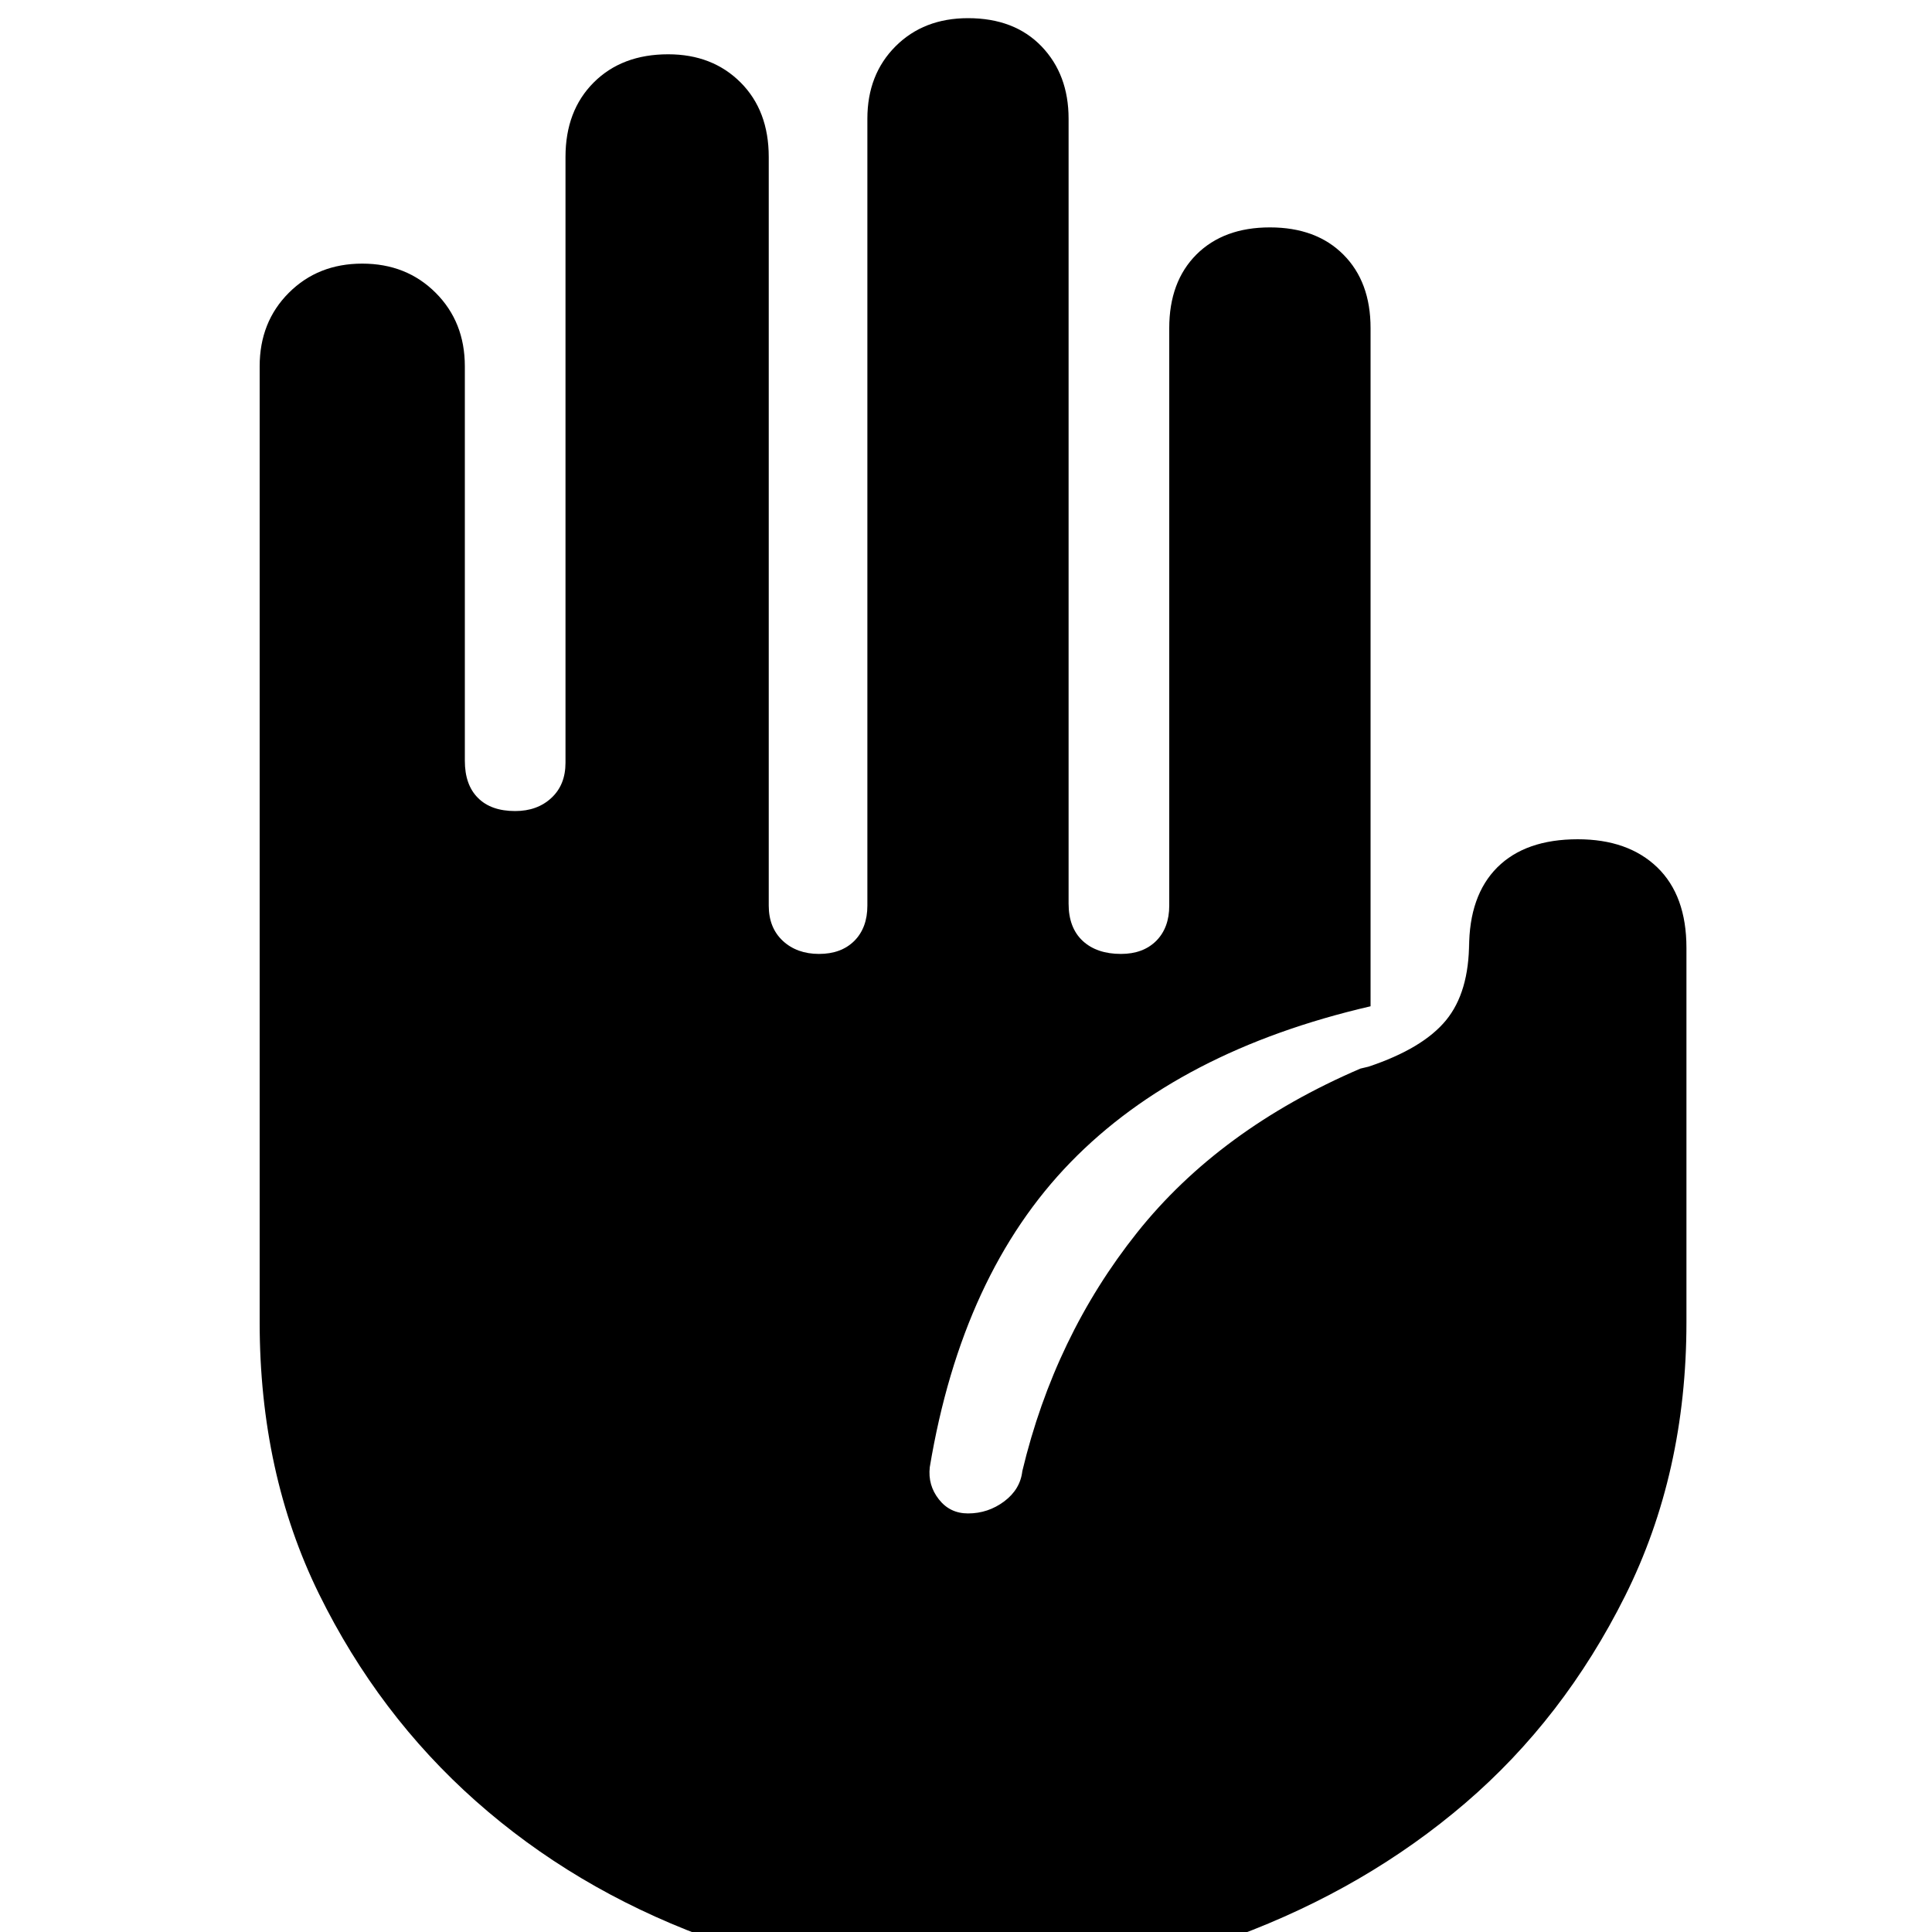 <svg xmlns="http://www.w3.org/2000/svg" height="20" width="20"><path d="M10.042 20.542q-1.438 0-2.771-.5t-2.344-1.396q-1.01-.896-1.625-2.146-.614-1.25-.614-2.812V3.792q0-.459.302-.761t.76-.302q.458 0 .76.302t.302.761v4.083q0 .25.136.385.135.136.385.136.229 0 .375-.136.146-.135.146-.364V1.625q0-.479.292-.771.292-.292.771-.292.458 0 .75.292.291.292.291.771v7.75q0 .229.146.365.146.135.375.135t.365-.135q.135-.136.135-.365V1.229q0-.458.292-.75.291-.291.75-.291.479 0 .76.291.281.292.281.75v8.125q0 .25.146.386.146.135.396.135.229 0 .365-.135.135-.136.135-.365V3.396q0-.479.281-.761.282-.281.761-.281.479 0 .76.281.282.282.282.761v7.021q-1.98.458-3.105 1.614-1.125 1.157-1.458 3.157-.021.187.094.333.114.146.302.146.208 0 .375-.125.166-.125.187-.313.334-1.396 1.188-2.469.854-1.072 2.312-1.698l.084-.02q.562-.188.802-.48.239-.291.239-.812v.062q0-.541.292-.833.292-.291.833-.291.521 0 .823.291.302.292.302.833v3.876q0 1.562-.635 2.833-.635 1.271-1.656 2.146t-2.365 1.375q-1.344.5-2.76.5Z"/></svg>